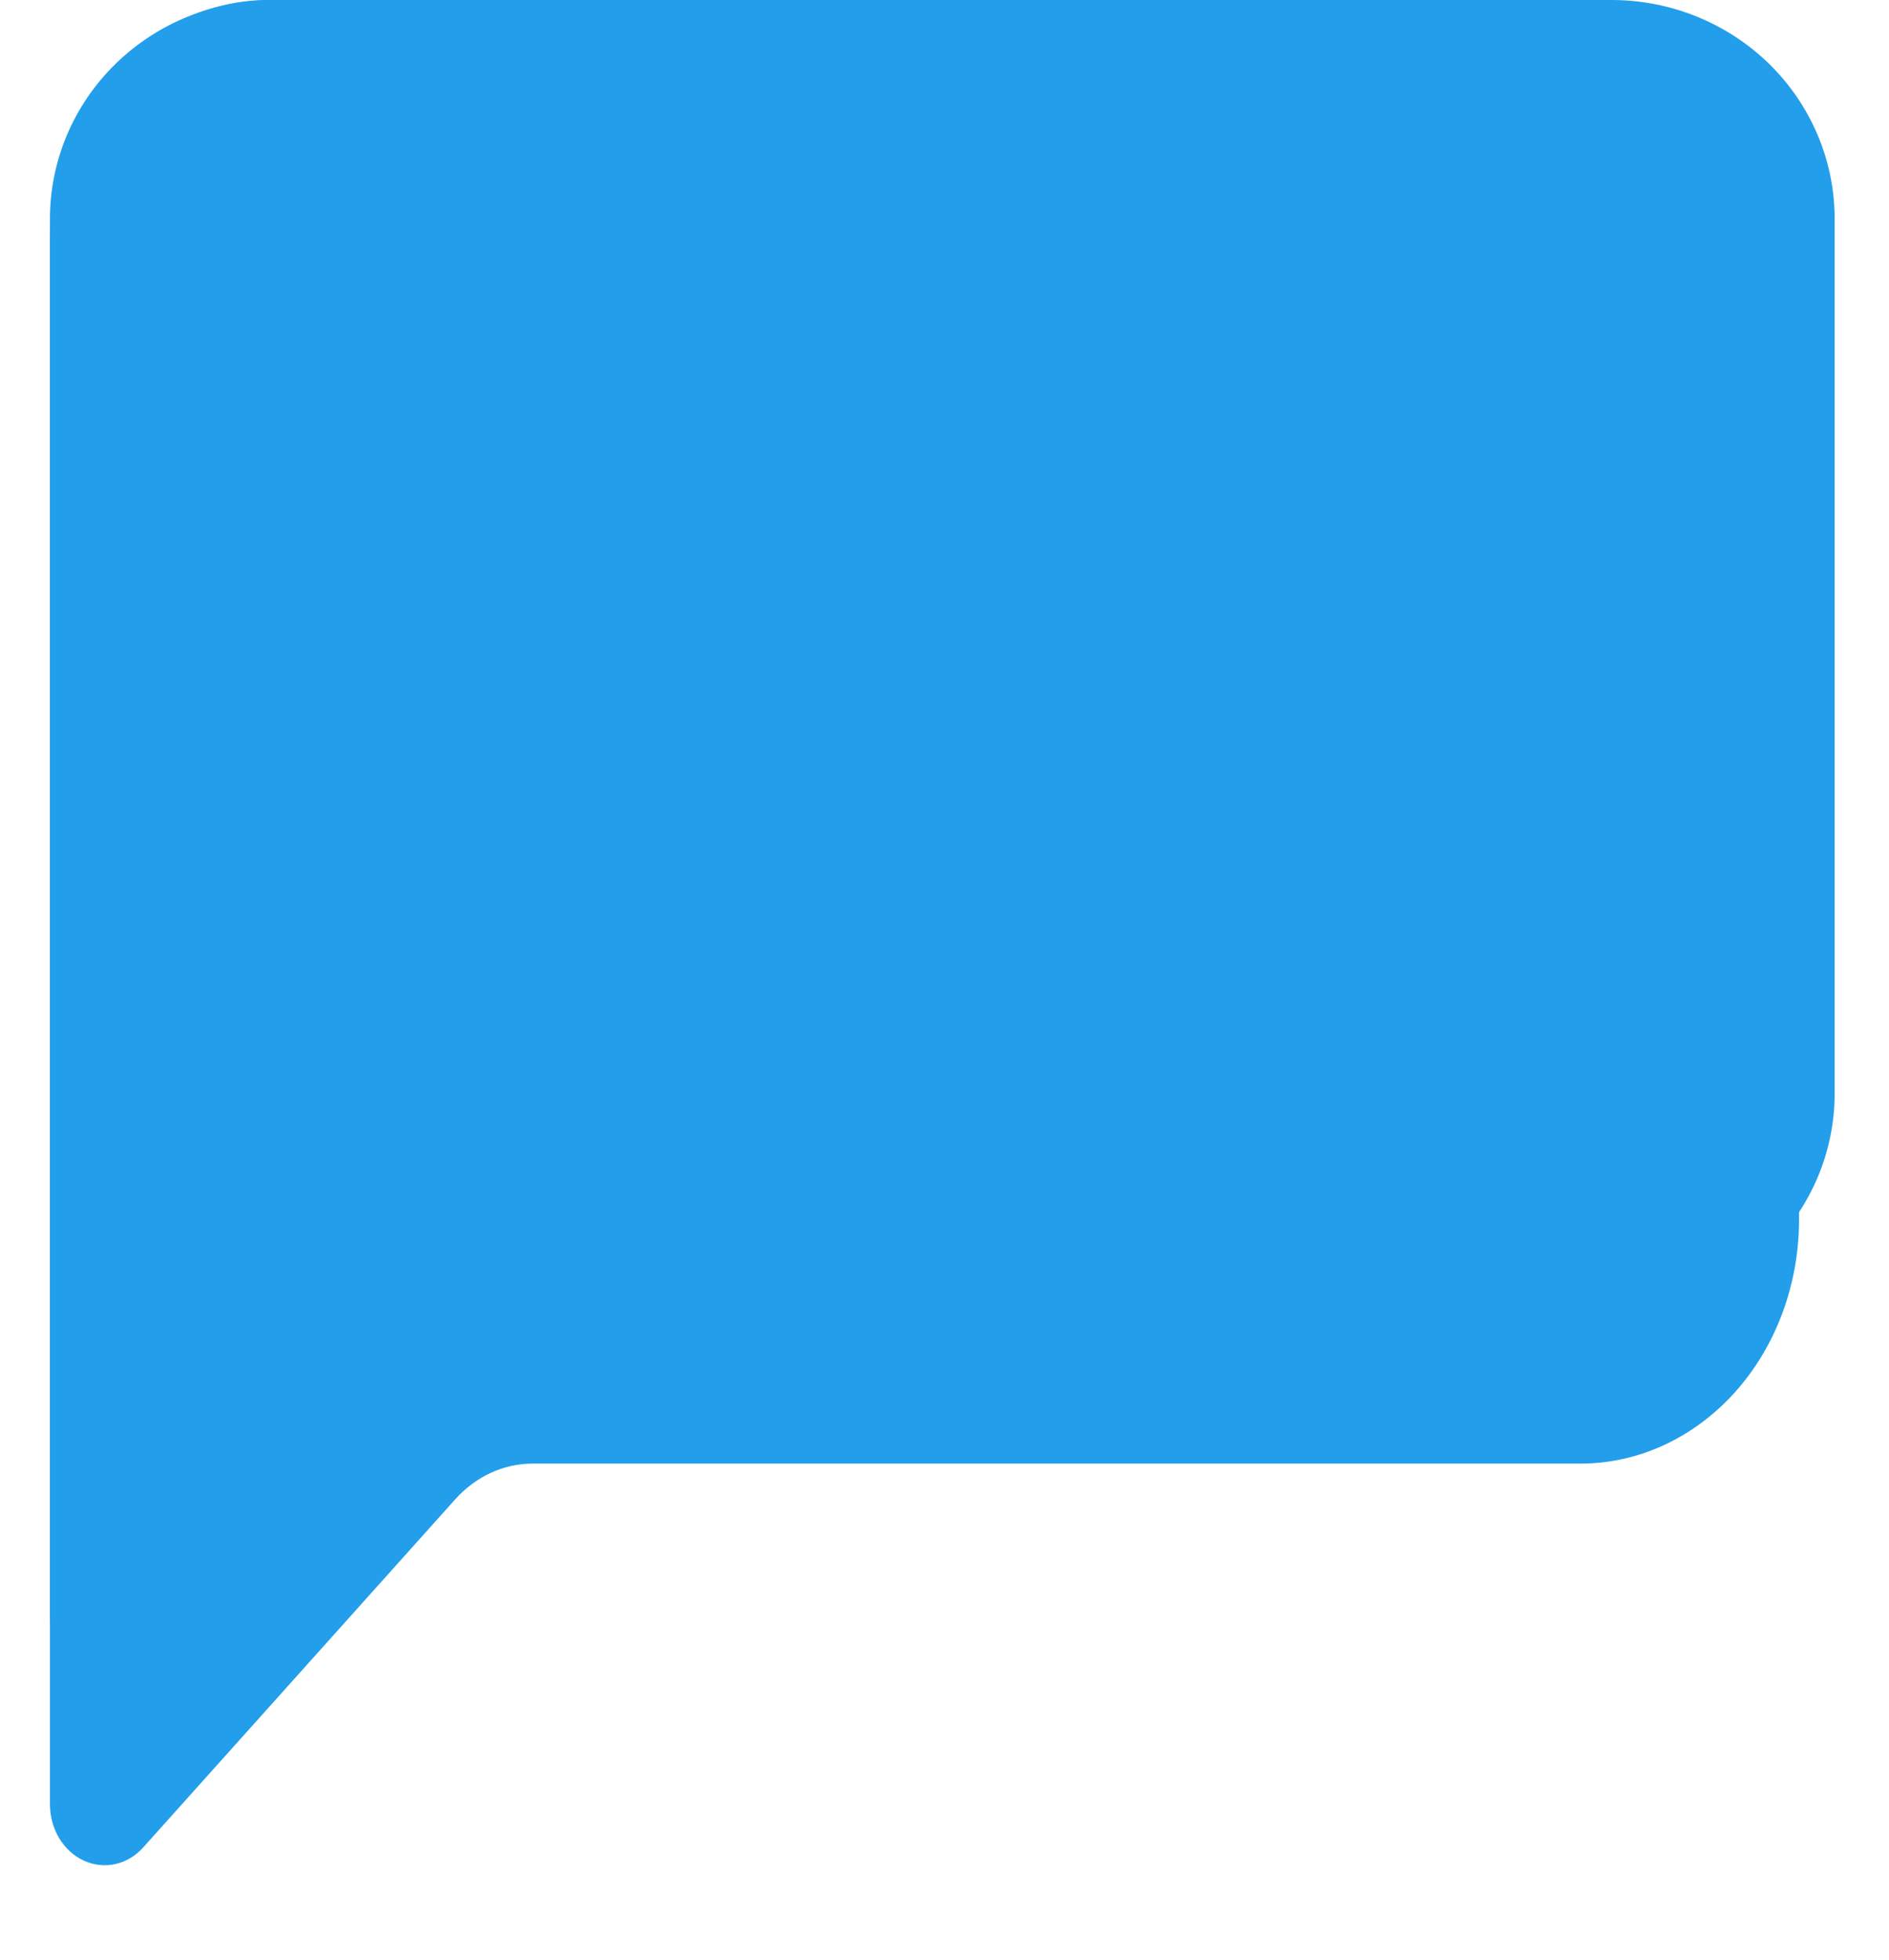 <svg width="27" height="28" viewBox="0 0 27 28" fill="none" xmlns="http://www.w3.org/2000/svg">
<g id="chat-left-fill" clip-path="url(#clip0_1082_14563)">
<g id="Group 499">
<path id="Vector" d="M23.035 1.563C23.458 1.563 23.863 1.728 24.162 2.021C24.461 2.314 24.629 2.711 24.629 3.125V15.626C24.629 16.04 24.461 16.437 24.162 16.73C23.863 17.023 23.458 17.188 23.035 17.188H7.751C6.906 17.188 6.095 17.517 5.497 18.104L2.308 21.229V3.125C2.308 2.711 2.476 2.314 2.775 2.021C3.074 1.728 3.48 1.563 3.903 1.563H23.035ZM3.903 0C3.057 0 2.246 0.33 1.648 0.916C1.05 1.502 0.714 2.297 0.714 3.125L0.714 23.115C0.714 23.269 0.761 23.42 0.848 23.549C0.936 23.677 1.061 23.777 1.207 23.836C1.352 23.895 1.513 23.911 1.667 23.881C1.822 23.85 1.964 23.776 2.075 23.666L6.624 19.208C6.923 18.915 7.329 18.751 7.751 18.75H23.035C23.88 18.75 24.692 18.421 25.29 17.835C25.887 17.249 26.223 16.454 26.223 15.626V3.125C26.223 2.297 25.887 1.502 25.29 0.916C24.692 0.33 23.88 0 23.035 0L3.903 0Z" fill="#229EEB"/>
<path id="Vector_2" d="M8.686 9.375C8.686 9.79 8.518 10.187 8.219 10.48C7.92 10.773 7.514 10.938 7.091 10.938C6.668 10.938 6.263 10.773 5.964 10.48C5.665 10.187 5.497 9.79 5.497 9.375C5.497 8.961 5.665 8.564 5.964 8.271C6.263 7.978 6.668 7.813 7.091 7.813C7.514 7.813 7.92 7.978 8.219 8.271C8.518 8.564 8.686 8.961 8.686 9.375ZM15.063 9.375C15.063 9.79 14.895 10.187 14.596 10.48C14.297 10.773 13.891 10.938 13.469 10.938C13.046 10.938 12.64 10.773 12.341 10.48C12.042 10.187 11.874 9.79 11.874 9.375C11.874 8.961 12.042 8.564 12.341 8.271C12.64 7.978 13.046 7.813 13.469 7.813C13.891 7.813 14.297 7.978 14.596 8.271C14.895 8.564 15.063 8.961 15.063 9.375ZM21.44 9.375C21.44 9.79 21.272 10.187 20.973 10.48C20.674 10.773 20.269 10.938 19.846 10.938C19.423 10.938 19.018 10.773 18.719 10.48C18.42 10.187 18.252 9.79 18.252 9.375C18.252 8.961 18.42 8.564 18.719 8.271C19.018 7.978 19.423 7.813 19.846 7.813C20.269 7.813 20.674 7.978 20.973 8.271C21.272 8.564 21.44 8.961 21.44 9.375Z" fill="#229EEB"/>
</g>
<path id="Vector_3" d="M3.839 0C3.01 0 2.215 0.368 1.629 1.021C1.043 1.675 0.714 2.561 0.714 3.486L0.714 25.779C0.714 25.952 0.76 26.12 0.846 26.264C0.932 26.407 1.054 26.518 1.197 26.584C1.34 26.65 1.497 26.667 1.648 26.634C1.8 26.6 1.939 26.517 2.048 26.395L6.506 21.423C6.799 21.096 7.196 20.912 7.611 20.912H22.589C23.418 20.912 24.212 20.545 24.799 19.891C25.385 19.238 25.714 18.351 25.714 17.427V3.486C25.714 2.561 25.385 1.675 24.799 1.021C24.212 0.368 23.418 0 22.589 0L3.839 0Z" fill="#229EEB"/>
</g>
<defs>
<clipPath id="clip0_1082_14563">
<rect width="25.51" height="27.882" fill="white" transform="translate(0.714 0)"/>
</clipPath>
</defs>
</svg>
